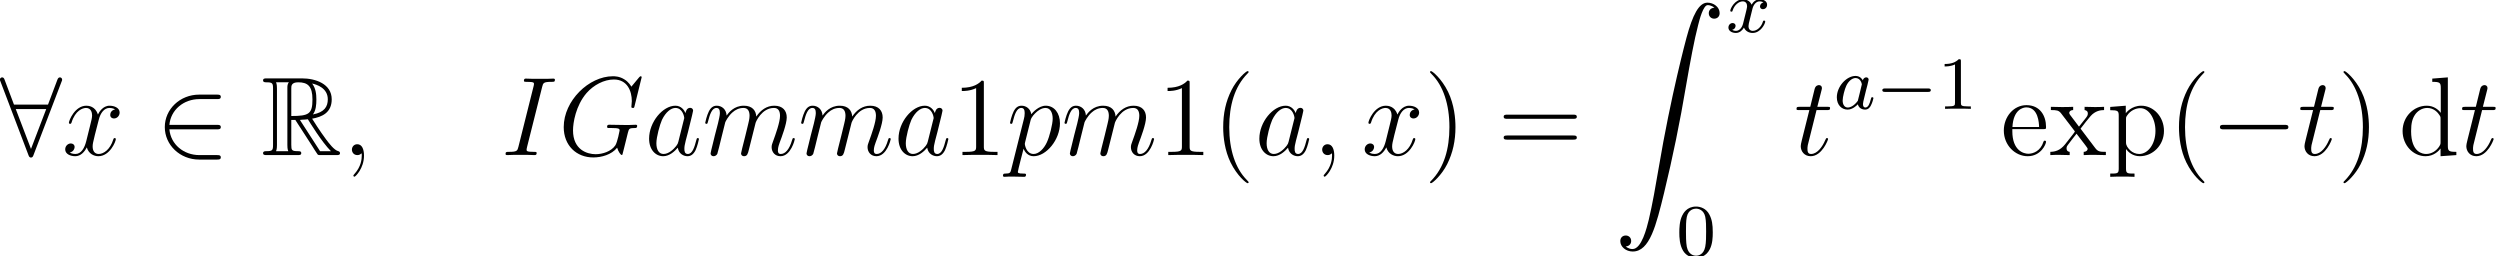 <?xml version='1.0' encoding='ISO-8859-1'?>
<!DOCTYPE svg PUBLIC "-//W3C//DTD SVG 1.1//EN" "http://www.w3.org/Graphics/SVG/1.1/DTD/svg11.dtd">
<!-- This file was generated by dvisvgm 1.2.2 (x86_64-pc-linux-gnu) -->
<!-- Mon Feb 26 10:53:25 2018 -->
<svg height='27.342pt' version='1.1' viewBox='60.874 -27.342 266.794 27.342' width='266.794pt' xmlns='http://www.w3.org/2000/svg' xmlns:xlink='http://www.w3.org/1999/xlink'>
<defs>
<path d='M7.908 -2.76C8.112 -2.76 8.328 -2.76 8.328 -3S8.112 -3.24 7.908 -3.24H1.416C1.212 -3.24 0.996 -3.24 0.996 -3S1.212 -2.76 1.416 -2.76H7.908Z' id='g0-0'/>
<path d='M6.576 -2.76C6.78 -2.76 6.996 -2.76 6.996 -3S6.78 -3.24 6.576 -3.24H1.488C1.632 -4.848 3.012 -6 4.704 -6H6.576C6.78 -6 6.996 -6 6.996 -6.24S6.78 -6.48 6.576 -6.48H4.68C2.628 -6.48 0.996 -4.92 0.996 -3S2.628 0.48 4.68 0.48H6.576C6.78 0.48 6.996 0.48 6.996 0.24S6.78 0 6.576 0H4.704C3.012 0 1.632 -1.152 1.488 -2.76H6.576Z' id='g0-50'/>
<path d='M6.612 -7.872C6.672 -8.004 6.672 -8.028 6.672 -8.088C6.672 -8.208 6.576 -8.328 6.432 -8.328C6.276 -8.328 6.204 -8.184 6.156 -8.052L5.16 -5.412H1.512L0.516 -8.052C0.456 -8.22 0.396 -8.328 0.24 -8.328C0.12 -8.328 0 -8.208 0 -8.088C0 -8.064 0 -8.04 0.072 -7.872L3.06 -0.012C3.12 0.156 3.18 0.264 3.336 0.264C3.504 0.264 3.552 0.132 3.6 0.012L6.612 -7.872ZM1.704 -4.932H4.968L3.336 -0.66L1.704 -4.932Z' id='g0-56'/>
<path d='M2.34 0.048C2.34 -0.648 2.112 -1.164 1.62 -1.164C1.236 -1.164 1.044 -0.852 1.044 -0.588S1.224 0 1.632 0C1.788 0 1.92 -0.048 2.028 -0.156C2.052 -0.18 2.064 -0.18 2.076 -0.18C2.1 -0.18 2.1 -0.012 2.1 0.048C2.1 0.444 2.028 1.224 1.332 2.004C1.2 2.148 1.2 2.172 1.2 2.196C1.2 2.256 1.26 2.316 1.32 2.316C1.416 2.316 2.34 1.428 2.34 0.048Z' id='g1-59'/>
<path d='M8.952 -8.34C8.952 -8.448 8.868 -8.448 8.844 -8.448S8.772 -8.448 8.676 -8.328L7.848 -7.332C7.788 -7.428 7.548 -7.848 7.08 -8.124C6.564 -8.448 6.048 -8.448 5.868 -8.448C3.3 -8.448 0.6 -5.832 0.6 -3C0.6 -1.02 1.968 0.252 3.768 0.252C4.632 0.252 5.724 -0.036 6.324 -0.792C6.456 -0.336 6.72 -0.012 6.804 -0.012C6.864 -0.012 6.876 -0.048 6.888 -0.048C6.9 -0.072 6.996 -0.492 7.056 -0.708L7.248 -1.476C7.344 -1.872 7.392 -2.04 7.476 -2.4C7.596 -2.856 7.62 -2.892 8.28 -2.904C8.328 -2.904 8.472 -2.904 8.472 -3.132C8.472 -3.252 8.352 -3.252 8.316 -3.252C8.112 -3.252 7.884 -3.228 7.668 -3.228H7.02C6.516 -3.228 5.988 -3.252 5.496 -3.252C5.388 -3.252 5.244 -3.252 5.244 -3.036C5.244 -2.916 5.34 -2.916 5.34 -2.904H5.64C6.588 -2.904 6.588 -2.808 6.588 -2.628C6.588 -2.616 6.36 -1.404 6.132 -1.044C5.676 -0.372 4.728 -0.096 4.02 -0.096C3.096 -0.096 1.596 -0.576 1.596 -2.652C1.596 -3.456 1.884 -5.292 3.048 -6.648C3.804 -7.512 4.92 -8.1 5.976 -8.1C7.392 -8.1 7.896 -6.888 7.896 -5.784C7.896 -5.592 7.848 -5.328 7.848 -5.16C7.848 -5.052 7.968 -5.052 8.004 -5.052C8.136 -5.052 8.148 -5.064 8.196 -5.28L8.952 -8.34Z' id='g1-71'/>
<path d='M4.416 -7.308C4.524 -7.728 4.548 -7.848 5.424 -7.848C5.688 -7.848 5.784 -7.848 5.784 -8.076C5.784 -8.196 5.652 -8.196 5.616 -8.196C5.4 -8.196 5.136 -8.172 4.92 -8.172H3.444C3.204 -8.172 2.928 -8.196 2.688 -8.196C2.592 -8.196 2.46 -8.196 2.46 -7.968C2.46 -7.848 2.556 -7.848 2.796 -7.848C3.54 -7.848 3.54 -7.752 3.54 -7.62C3.54 -7.536 3.516 -7.464 3.492 -7.356L1.872 -0.888C1.764 -0.468 1.74 -0.348 0.864 -0.348C0.6 -0.348 0.492 -0.348 0.492 -0.12C0.492 0 0.612 0 0.672 0C0.888 0 1.152 -0.024 1.368 -0.024H2.844C3.084 -0.024 3.348 0 3.588 0C3.684 0 3.828 0 3.828 -0.216C3.828 -0.348 3.756 -0.348 3.492 -0.348C2.748 -0.348 2.748 -0.444 2.748 -0.588C2.748 -0.612 2.748 -0.672 2.796 -0.864L4.416 -7.308Z' id='g1-73'/>
<path d='M3.612 -1.428C3.552 -1.224 3.552 -1.2 3.384 -0.972C3.12 -0.636 2.592 -0.12 2.028 -0.12C1.536 -0.12 1.26 -0.564 1.26 -1.272C1.26 -1.932 1.632 -3.276 1.86 -3.78C2.268 -4.62 2.832 -5.052 3.3 -5.052C4.092 -5.052 4.248 -4.068 4.248 -3.972C4.248 -3.96 4.212 -3.804 4.2 -3.78L3.612 -1.428ZM4.38 -4.5C4.248 -4.812 3.924 -5.292 3.3 -5.292C1.944 -5.292 0.48 -3.54 0.48 -1.764C0.48 -0.576 1.176 0.12 1.992 0.12C2.652 0.12 3.216 -0.396 3.552 -0.792C3.672 -0.084 4.236 0.12 4.596 0.12S5.244 -0.096 5.46 -0.528C5.652 -0.936 5.82 -1.668 5.82 -1.716C5.82 -1.776 5.772 -1.824 5.7 -1.824C5.592 -1.824 5.58 -1.764 5.532 -1.584C5.352 -0.876 5.124 -0.12 4.632 -0.12C4.284 -0.12 4.26 -0.432 4.26 -0.672C4.26 -0.948 4.296 -1.08 4.404 -1.548C4.488 -1.848 4.548 -2.112 4.644 -2.46C5.088 -4.26 5.196 -4.692 5.196 -4.764C5.196 -4.932 5.064 -5.064 4.884 -5.064C4.5 -5.064 4.404 -4.644 4.38 -4.5Z' id='g1-97'/>
<path d='M2.472 -3.516C2.496 -3.588 2.796 -4.188 3.24 -4.572C3.552 -4.86 3.96 -5.052 4.428 -5.052C4.908 -5.052 5.076 -4.692 5.076 -4.212C5.076 -4.14 5.076 -3.9 4.932 -3.336L4.632 -2.1C4.536 -1.74 4.308 -0.852 4.284 -0.72C4.236 -0.54 4.164 -0.228 4.164 -0.18C4.164 -0.012 4.296 0.12 4.476 0.12C4.836 0.12 4.896 -0.156 5.004 -0.588L5.724 -3.456C5.748 -3.552 6.372 -5.052 7.692 -5.052C8.172 -5.052 8.34 -4.692 8.34 -4.212C8.34 -3.54 7.872 -2.232 7.608 -1.512C7.5 -1.224 7.44 -1.068 7.44 -0.852C7.44 -0.312 7.812 0.12 8.388 0.12C9.504 0.12 9.924 -1.644 9.924 -1.716C9.924 -1.776 9.876 -1.824 9.804 -1.824C9.696 -1.824 9.684 -1.788 9.624 -1.584C9.348 -0.624 8.904 -0.12 8.424 -0.12C8.304 -0.12 8.112 -0.132 8.112 -0.516C8.112 -0.828 8.256 -1.212 8.304 -1.344C8.52 -1.92 9.06 -3.336 9.06 -4.032C9.06 -4.752 8.64 -5.292 7.728 -5.292C6.924 -5.292 6.276 -4.836 5.796 -4.128C5.76 -4.776 5.364 -5.292 4.464 -5.292C3.396 -5.292 2.832 -4.536 2.616 -4.236C2.58 -4.92 2.088 -5.292 1.56 -5.292C1.212 -5.292 0.936 -5.124 0.708 -4.668C0.492 -4.236 0.324 -3.504 0.324 -3.456S0.372 -3.348 0.456 -3.348C0.552 -3.348 0.564 -3.36 0.636 -3.636C0.816 -4.344 1.044 -5.052 1.524 -5.052C1.8 -5.052 1.896 -4.86 1.896 -4.5C1.896 -4.236 1.776 -3.768 1.692 -3.396L1.356 -2.1C1.308 -1.872 1.176 -1.332 1.116 -1.116C1.032 -0.804 0.9 -0.24 0.9 -0.18C0.9 -0.012 1.032 0.12 1.212 0.12C1.356 0.12 1.524 0.048 1.62 -0.132C1.644 -0.192 1.752 -0.612 1.812 -0.852L2.076 -1.932L2.472 -3.516Z' id='g1-109'/>
<path d='M0.516 1.524C0.432 1.884 0.384 1.98 -0.108 1.98C-0.252 1.98 -0.372 1.98 -0.372 2.208C-0.372 2.232 -0.36 2.328 -0.228 2.328C-0.072 2.328 0.096 2.304 0.252 2.304H0.768C1.02 2.304 1.632 2.328 1.884 2.328C1.956 2.328 2.1 2.328 2.1 2.112C2.1 1.98 2.016 1.98 1.812 1.98C1.26 1.98 1.224 1.896 1.224 1.8C1.224 1.656 1.764 -0.408 1.836 -0.684C1.968 -0.348 2.292 0.12 2.916 0.12C4.272 0.12 5.736 -1.644 5.736 -3.408C5.736 -4.512 5.112 -5.292 4.212 -5.292C3.444 -5.292 2.796 -4.548 2.664 -4.38C2.568 -4.98 2.1 -5.292 1.62 -5.292C1.272 -5.292 0.996 -5.124 0.768 -4.668C0.552 -4.236 0.384 -3.504 0.384 -3.456S0.432 -3.348 0.516 -3.348C0.612 -3.348 0.624 -3.36 0.696 -3.636C0.876 -4.344 1.104 -5.052 1.584 -5.052C1.86 -5.052 1.956 -4.86 1.956 -4.5C1.956 -4.212 1.92 -4.092 1.872 -3.876L0.516 1.524ZM2.592 -3.744C2.676 -4.08 3.012 -4.428 3.204 -4.596C3.336 -4.716 3.732 -5.052 4.188 -5.052C4.716 -5.052 4.956 -4.524 4.956 -3.9C4.956 -3.324 4.62 -1.968 4.32 -1.344C4.02 -0.696 3.468 -0.12 2.916 -0.12C2.1 -0.12 1.968 -1.152 1.968 -1.2C1.968 -1.236 1.992 -1.332 2.004 -1.392L2.592 -3.744Z' id='g1-112'/>
<path d='M2.412 -4.824H3.516C3.744 -4.824 3.864 -4.824 3.864 -5.04C3.864 -5.172 3.792 -5.172 3.552 -5.172H2.496L2.94 -6.924C2.988 -7.092 2.988 -7.116 2.988 -7.2C2.988 -7.392 2.832 -7.5 2.676 -7.5C2.58 -7.5 2.304 -7.464 2.208 -7.08L1.74 -5.172H0.612C0.372 -5.172 0.264 -5.172 0.264 -4.944C0.264 -4.824 0.348 -4.824 0.576 -4.824H1.644L0.852 -1.656C0.756 -1.236 0.72 -1.116 0.72 -0.96C0.72 -0.396 1.116 0.12 1.788 0.12C3 0.12 3.648 -1.632 3.648 -1.716C3.648 -1.788 3.6 -1.824 3.528 -1.824C3.504 -1.824 3.456 -1.824 3.432 -1.776C3.42 -1.764 3.408 -1.752 3.324 -1.56C3.072 -0.96 2.52 -0.12 1.824 -0.12C1.464 -0.12 1.44 -0.42 1.44 -0.684C1.44 -0.696 1.44 -0.924 1.476 -1.068L2.412 -4.824Z' id='g1-116'/>
<path d='M5.688 -4.896C5.304 -4.824 5.16 -4.536 5.16 -4.308C5.16 -4.02 5.388 -3.924 5.556 -3.924C5.916 -3.924 6.168 -4.236 6.168 -4.56C6.168 -5.064 5.592 -5.292 5.088 -5.292C4.356 -5.292 3.948 -4.572 3.84 -4.344C3.564 -5.244 2.82 -5.292 2.604 -5.292C1.38 -5.292 0.732 -3.72 0.732 -3.456C0.732 -3.408 0.78 -3.348 0.864 -3.348C0.96 -3.348 0.984 -3.42 1.008 -3.468C1.416 -4.8 2.22 -5.052 2.568 -5.052C3.108 -5.052 3.216 -4.548 3.216 -4.26C3.216 -3.996 3.144 -3.72 3 -3.144L2.592 -1.5C2.412 -0.78 2.064 -0.12 1.428 -0.12C1.368 -0.12 1.068 -0.12 0.816 -0.276C1.248 -0.36 1.344 -0.72 1.344 -0.864C1.344 -1.104 1.164 -1.248 0.936 -1.248C0.648 -1.248 0.336 -0.996 0.336 -0.612C0.336 -0.108 0.9 0.12 1.416 0.12C1.992 0.12 2.4 -0.336 2.652 -0.828C2.844 -0.12 3.444 0.12 3.888 0.12C5.112 0.12 5.76 -1.452 5.76 -1.716C5.76 -1.776 5.712 -1.824 5.64 -1.824C5.532 -1.824 5.52 -1.764 5.484 -1.668C5.16 -0.612 4.464 -0.12 3.924 -0.12C3.504 -0.12 3.276 -0.432 3.276 -0.924C3.276 -1.188 3.324 -1.38 3.516 -2.172L3.936 -3.804C4.116 -4.524 4.524 -5.052 5.076 -5.052C5.1 -5.052 5.436 -5.052 5.688 -4.896Z' id='g1-120'/>
<path d='M3.216 -3.768H3.648L5.448 -0.984C5.568 -0.792 5.856 -0.324 5.988 -0.144C6.072 0 6.108 0 6.384 0H8.04C8.256 0 8.436 0 8.436 -0.216C8.436 -0.312 8.364 -0.396 8.256 -0.42C7.812 -0.516 7.224 -1.308 6.936 -1.692C6.852 -1.812 6.252 -2.604 5.448 -3.9C6.516 -4.092 7.548 -4.548 7.548 -5.976C7.548 -7.644 5.784 -8.22 4.368 -8.22H0.6C0.384 -8.22 0.192 -8.22 0.192 -8.004C0.192 -7.8 0.42 -7.8 0.516 -7.8C1.2 -7.8 1.26 -7.716 1.26 -7.116V-1.104C1.26 -0.504 1.2 -0.42 0.516 -0.42C0.42 -0.42 0.192 -0.42 0.192 -0.216C0.192 0 0.384 0 0.6 0H3.888C4.104 0 4.284 0 4.284 -0.216C4.284 -0.42 4.08 -0.42 3.948 -0.42C3.264 -0.42 3.216 -0.516 3.216 -1.104V-3.768ZM5.532 -4.356C5.868 -4.8 5.904 -5.436 5.904 -5.964C5.904 -6.54 5.832 -7.176 5.448 -7.668C5.94 -7.56 7.128 -7.188 7.128 -5.976C7.128 -5.196 6.768 -4.584 5.532 -4.356ZM3.216 -7.152C3.216 -7.404 3.216 -7.8 3.96 -7.8C4.98 -7.8 5.484 -7.38 5.484 -5.964C5.484 -4.416 5.112 -4.188 3.216 -4.188V-7.152ZM1.584 -0.42C1.68 -0.636 1.68 -0.972 1.68 -1.08V-7.14C1.68 -7.26 1.68 -7.584 1.584 -7.8H2.952C2.796 -7.608 2.796 -7.368 2.796 -7.188V-1.08C2.796 -0.96 2.796 -0.636 2.892 -0.42H1.584ZM4.14 -3.768C4.224 -3.78 4.272 -3.792 4.368 -3.792C4.548 -3.792 4.812 -3.816 4.992 -3.84C5.172 -3.552 6.468 -1.416 7.464 -0.42H6.3L4.14 -3.768Z' id='g2-82'/>
<path d='M3.9 2.916C3.9 2.88 3.9 2.856 3.696 2.652C2.496 1.44 1.824 -0.54 1.824 -2.988C1.824 -5.316 2.388 -7.32 3.78 -8.736C3.9 -8.844 3.9 -8.868 3.9 -8.904C3.9 -8.976 3.84 -9 3.792 -9C3.636 -9 2.652 -8.136 2.064 -6.96C1.452 -5.748 1.176 -4.464 1.176 -2.988C1.176 -1.92 1.344 -0.492 1.968 0.792C2.676 2.232 3.66 3.012 3.792 3.012C3.84 3.012 3.9 2.988 3.9 2.916Z' id='g3-40'/>
<path d='M3.384 -2.988C3.384 -3.9 3.264 -5.388 2.592 -6.78C1.884 -8.22 0.9 -9 0.768 -9C0.72 -9 0.66 -8.976 0.66 -8.904C0.66 -8.868 0.66 -8.844 0.864 -8.64C2.064 -7.428 2.736 -5.448 2.736 -3C2.736 -0.672 2.172 1.332 0.78 2.748C0.66 2.856 0.66 2.88 0.66 2.916C0.66 2.988 0.72 3.012 0.768 3.012C0.924 3.012 1.908 2.148 2.496 0.972C3.108 -0.252 3.384 -1.548 3.384 -2.988Z' id='g3-41'/>
<path d='M3.456 -7.692C3.456 -7.968 3.456 -7.98 3.216 -7.98C2.928 -7.656 2.328 -7.212 1.092 -7.212V-6.864C1.368 -6.864 1.968 -6.864 2.628 -7.176V-0.924C2.628 -0.492 2.592 -0.348 1.536 -0.348H1.164V0C1.488 -0.024 2.652 -0.024 3.048 -0.024S4.596 -0.024 4.92 0V-0.348H4.548C3.492 -0.348 3.456 -0.492 3.456 -0.924V-7.692Z' id='g3-49'/>
<path d='M8.1 -3.888C8.268 -3.888 8.484 -3.888 8.484 -4.104C8.484 -4.332 8.28 -4.332 8.1 -4.332H1.032C0.864 -4.332 0.648 -4.332 0.648 -4.116C0.648 -3.888 0.852 -3.888 1.032 -3.888H8.1ZM8.1 -1.656C8.268 -1.656 8.484 -1.656 8.484 -1.872C8.484 -2.1 8.28 -2.1 8.1 -2.1H1.032C0.864 -2.1 0.648 -2.1 0.648 -1.884C0.648 -1.656 0.852 -1.656 1.032 -1.656H8.1Z' id='g3-61'/>
<path d='M3.6 -8.196V-7.848C4.416 -7.848 4.512 -7.764 4.512 -7.176V-4.524C4.26 -4.872 3.744 -5.292 3.012 -5.292C1.62 -5.292 0.42 -4.116 0.42 -2.58C0.42 -1.056 1.56 0.12 2.88 0.12C3.792 0.12 4.32 -0.48 4.488 -0.708V0.12L6.18 0V-0.348C5.364 -0.348 5.268 -0.432 5.268 -1.02V-8.328L3.6 -8.196ZM4.488 -1.404C4.488 -1.188 4.488 -1.152 4.32 -0.888C4.032 -0.468 3.54 -0.12 2.94 -0.12C2.628 -0.12 1.332 -0.24 1.332 -2.568C1.332 -3.432 1.476 -3.912 1.74 -4.308C1.98 -4.68 2.46 -5.052 3.06 -5.052C3.804 -5.052 4.224 -4.512 4.344 -4.32C4.488 -4.116 4.488 -4.092 4.488 -3.876V-1.404Z' id='g3-100'/>
<path d='M4.596 -2.784C4.86 -2.784 4.884 -2.784 4.884 -3.012C4.884 -4.224 4.236 -5.352 2.784 -5.352C1.416 -5.352 0.36 -4.116 0.36 -2.628C0.36 -1.044 1.584 0.12 2.916 0.12C4.344 0.12 4.884 -1.176 4.884 -1.428C4.884 -1.5 4.824 -1.548 4.752 -1.548C4.656 -1.548 4.632 -1.488 4.608 -1.428C4.296 -0.42 3.492 -0.144 2.988 -0.144S1.272 -0.48 1.272 -2.556V-2.784H4.596ZM1.284 -3.012C1.38 -4.896 2.436 -5.112 2.772 -5.112C4.056 -5.112 4.128 -3.42 4.14 -3.012H1.284Z' id='g3-101'/>
<path d='M2.94 1.98C2.172 1.98 2.028 1.98 2.028 1.44V-0.648C2.244 -0.348 2.736 0.12 3.504 0.12C4.884 0.12 6.096 -1.044 6.096 -2.592C6.096 -4.116 4.968 -5.292 3.66 -5.292C2.604 -5.292 2.04 -4.536 2.004 -4.488V-5.292L0.336 -5.16V-4.812C1.176 -4.812 1.248 -4.728 1.248 -4.2V1.44C1.248 1.98 1.116 1.98 0.336 1.98V2.328C0.648 2.304 1.296 2.304 1.632 2.304C1.98 2.304 2.628 2.304 2.94 2.328V1.98ZM2.028 -3.828C2.028 -4.056 2.028 -4.068 2.16 -4.26C2.52 -4.8 3.108 -5.028 3.564 -5.028C4.464 -5.028 5.184 -3.936 5.184 -2.592C5.184 -1.164 4.368 -0.12 3.444 -0.12C3.072 -0.12 2.724 -0.276 2.484 -0.504C2.208 -0.78 2.028 -1.02 2.028 -1.356V-3.828Z' id='g3-112'/>
<path d='M3.36 -2.832C3.708 -3.288 4.212 -3.936 4.44 -4.188C4.932 -4.74 5.496 -4.824 5.88 -4.824V-5.172C5.364 -5.148 5.34 -5.148 4.872 -5.148C4.416 -5.148 4.392 -5.148 3.792 -5.172V-4.824C3.948 -4.8 4.14 -4.728 4.14 -4.452C4.14 -4.248 4.032 -4.116 3.96 -4.02L3.192 -3.048L2.256 -4.284C2.22 -4.332 2.148 -4.44 2.148 -4.524C2.148 -4.596 2.208 -4.812 2.568 -4.824V-5.172C2.268 -5.148 1.656 -5.148 1.332 -5.148C0.936 -5.148 0.912 -5.148 0.18 -5.172V-4.824C0.792 -4.824 1.02 -4.8 1.272 -4.476L2.676 -2.64C2.7 -2.616 2.748 -2.544 2.748 -2.508S1.812 -1.296 1.692 -1.14C1.164 -0.492 0.636 -0.36 0.12 -0.348V0C0.576 -0.024 0.6 -0.024 1.116 -0.024C1.572 -0.024 1.596 -0.024 2.196 0V-0.348C1.908 -0.384 1.86 -0.564 1.86 -0.732C1.86 -0.924 1.944 -1.02 2.064 -1.176C2.244 -1.428 2.64 -1.92 2.928 -2.292L3.912 -1.008C4.116 -0.744 4.116 -0.72 4.116 -0.648C4.116 -0.552 4.02 -0.36 3.696 -0.348V0C4.008 -0.024 4.596 -0.024 4.932 -0.024C5.328 -0.024 5.352 -0.024 6.072 0V-0.348C5.436 -0.348 5.22 -0.372 4.932 -0.756L3.36 -2.832Z' id='g3-120'/>
<path d='M1.248 26.124C1.632 26.1 1.836 25.836 1.836 25.536C1.836 25.14 1.536 24.948 1.26 24.948C0.972 24.948 0.672 25.128 0.672 25.548C0.672 26.16 1.272 26.664 2.004 26.664C3.828 26.664 4.512 23.856 5.364 20.376C6.288 16.584 7.068 12.756 7.716 8.904C8.16 6.348 8.604 3.948 9.012 2.4C9.156 1.812 9.564 0.264 10.032 0.264C10.404 0.264 10.704 0.492 10.752 0.54C10.356 0.564 10.152 0.828 10.152 1.128C10.152 1.524 10.452 1.716 10.728 1.716C11.016 1.716 11.316 1.536 11.316 1.116C11.316 0.468 10.668 0 10.008 0C9.096 0 8.424 1.308 7.764 3.756C7.728 3.888 6.096 9.912 4.776 17.76C4.464 19.596 4.116 21.6 3.72 23.268C3.504 24.144 2.952 26.4 1.98 26.4C1.548 26.4 1.26 26.124 1.248 26.124Z' id='g4-90'/>
<path d='M3.136 -3.048C3.064 -3.184 2.832 -3.528 2.344 -3.528C1.392 -3.528 0.344 -2.416 0.344 -1.232C0.344 -0.4 0.88 0.08 1.496 0.08C2.008 0.08 2.448 -0.328 2.592 -0.488C2.736 0.064 3.28 0.08 3.376 0.08C3.744 0.08 3.928 -0.224 3.992 -0.36C4.152 -0.648 4.264 -1.112 4.264 -1.144C4.264 -1.192 4.232 -1.248 4.136 -1.248S4.024 -1.2 3.976 -1C3.864 -0.56 3.712 -0.144 3.4 -0.144C3.216 -0.144 3.144 -0.296 3.144 -0.52C3.144 -0.656 3.216 -0.928 3.264 -1.128S3.432 -1.808 3.464 -1.952L3.624 -2.56C3.664 -2.752 3.752 -3.088 3.752 -3.128C3.752 -3.312 3.6 -3.376 3.496 -3.376C3.376 -3.376 3.176 -3.296 3.136 -3.048ZM2.592 -0.864C2.192 -0.312 1.776 -0.144 1.52 -0.144C1.152 -0.144 0.968 -0.48 0.968 -0.896C0.968 -1.272 1.184 -2.128 1.36 -2.48C1.592 -2.968 1.984 -3.304 2.352 -3.304C2.872 -3.304 3.024 -2.72 3.024 -2.624C3.024 -2.592 2.824 -1.808 2.776 -1.6C2.672 -1.224 2.672 -1.208 2.592 -0.864Z' id='g5-97'/>
<path d='M4.008 -3.192C3.656 -3.104 3.64 -2.792 3.64 -2.76C3.64 -2.584 3.776 -2.464 3.952 -2.464S4.4 -2.6 4.4 -2.944C4.4 -3.4 3.896 -3.528 3.6 -3.528C3.224 -3.528 2.92 -3.264 2.736 -2.952C2.56 -3.376 2.144 -3.528 1.816 -3.528C0.944 -3.528 0.456 -2.528 0.456 -2.304C0.456 -2.232 0.512 -2.2 0.576 -2.2C0.672 -2.2 0.688 -2.24 0.712 -2.336C0.896 -2.92 1.376 -3.304 1.792 -3.304C2.104 -3.304 2.256 -3.08 2.256 -2.792C2.256 -2.632 2.16 -2.264 2.096 -2.008C2.04 -1.776 1.864 -1.064 1.824 -0.912C1.712 -0.48 1.424 -0.144 1.064 -0.144C1.032 -0.144 0.824 -0.144 0.656 -0.256C1.024 -0.344 1.024 -0.68 1.024 -0.688C1.024 -0.872 0.88 -0.984 0.704 -0.984C0.488 -0.984 0.256 -0.8 0.256 -0.496C0.256 -0.128 0.648 0.08 1.056 0.08C1.48 0.08 1.776 -0.24 1.92 -0.496C2.096 -0.104 2.464 0.08 2.848 0.08C3.72 0.08 4.2 -0.92 4.2 -1.144C4.2 -1.224 4.136 -1.248 4.08 -1.248C3.984 -1.248 3.968 -1.192 3.944 -1.112C3.784 -0.576 3.328 -0.144 2.864 -0.144C2.6 -0.144 2.408 -0.32 2.408 -0.656C2.408 -0.816 2.456 -1 2.568 -1.448C2.624 -1.688 2.8 -2.392 2.84 -2.544C2.952 -2.96 3.232 -3.304 3.592 -3.304C3.632 -3.304 3.84 -3.304 4.008 -3.192Z' id='g5-120'/>
<path d='M3.912 -2.552C3.912 -3.408 3.824 -3.928 3.56 -4.44C3.208 -5.144 2.56 -5.32 2.12 -5.32C1.112 -5.32 0.744 -4.568 0.632 -4.344C0.344 -3.76 0.328 -2.968 0.328 -2.552C0.328 -2.024 0.352 -1.216 0.736 -0.576C1.104 0.016 1.696 0.168 2.12 0.168C2.504 0.168 3.192 0.048 3.592 -0.744C3.888 -1.32 3.912 -2.032 3.912 -2.552ZM2.12 -0.056C1.848 -0.056 1.296 -0.184 1.128 -1.024C1.04 -1.48 1.04 -2.232 1.04 -2.648C1.04 -3.2 1.04 -3.76 1.128 -4.2C1.296 -5.016 1.92 -5.096 2.12 -5.096C2.392 -5.096 2.944 -4.96 3.104 -4.232C3.2 -3.792 3.2 -3.192 3.2 -2.648C3.2 -2.176 3.2 -1.456 3.104 -1.008C2.936 -0.168 2.384 -0.056 2.12 -0.056Z' id='g6-48'/>
<path d='M2.512 -5.096C2.512 -5.312 2.496 -5.32 2.28 -5.32C1.952 -5 1.528 -4.808 0.768 -4.808V-4.544C0.984 -4.544 1.416 -4.544 1.88 -4.76V-0.656C1.88 -0.36 1.856 -0.264 1.096 -0.264H0.816V0C1.144 -0.024 1.832 -0.024 2.192 -0.024S3.248 -0.024 3.576 0V-0.264H3.296C2.536 -0.264 2.512 -0.36 2.512 -0.656V-5.096Z' id='g6-49'/>
<path d='M5.592 -1.816C5.72 -1.816 5.896 -1.816 5.896 -2S5.72 -2.184 5.592 -2.184H1.008C0.88 -2.184 0.704 -2.184 0.704 -2S0.88 -1.816 1.008 -1.816H5.592Z' id='g7-0'/>
</defs>
<g id='page1' transform='matrix(0.996 0 0 0.996 0 0)'>
<use x='61.103' xlink:href='#g0-56' y='-10.834'/>
<use x='67.769' xlink:href='#g1-120' y='-10.834'/>
<use x='77.78' xlink:href='#g0-50' y='-10.834'/>
<use x='89.113' xlink:href='#g2-82' y='-10.834'/>
<use x='97.78' xlink:href='#g1-59' y='-10.834'/>
<use x='114.793' xlink:href='#g1-73' y='-10.834'/>
<use x='120.919' xlink:href='#g1-71' y='-10.834'/>
<use x='130.187' xlink:href='#g1-97' y='-10.834'/>
<use x='136.355' xlink:href='#g1-109' y='-10.834'/>
<use x='146.633' xlink:href='#g1-109' y='-10.834'/>
<use x='156.911' xlink:href='#g1-97' y='-10.834'/>
<use x='163.079' xlink:href='#g3-49' y='-10.834'/>
<use x='168.954' xlink:href='#g1-112' y='-10.834'/>
<use x='174.851' xlink:href='#g1-109' y='-10.834'/>
<use x='185.128' xlink:href='#g3-49' y='-10.834'/>
<use x='191.003' xlink:href='#g3-40' y='-10.834'/>
<use x='195.573' xlink:href='#g1-97' y='-10.834'/>
<use x='201.741' xlink:href='#g1-59' y='-10.834'/>
<use x='207.005' xlink:href='#g1-120' y='-10.834'/>
<use x='213.682' xlink:href='#g3-41' y='-10.834'/>
<use x='221.584' xlink:href='#g3-61' y='-10.834'/>
<use x='234.056' xlink:href='#g4-90' y='-27.167'/>
<use x='246.056' xlink:href='#g5-120' y='-24'/>
<use x='240.723' xlink:href='#g6-48' y='0'/>
<use x='253.341' xlink:href='#g1-116' y='-10.834'/>
<use x='257.584' xlink:href='#g5-97' y='-15.788'/>
<use x='262.099' xlink:href='#g7-0' y='-15.788'/>
<use x='268.71' xlink:href='#g6-49' y='-15.788'/>
<use x='275.46' xlink:href='#g3-101' y='-10.834'/>
<use x='280.682' xlink:href='#g3-120' y='-10.834'/>
<use x='286.884' xlink:href='#g3-112' y='-10.834'/>
<use x='293.411' xlink:href='#g3-40' y='-10.834'/>
<use x='297.981' xlink:href='#g0-0' y='-10.834'/>
<use x='307.314' xlink:href='#g1-116' y='-10.834'/>
<use x='311.557' xlink:href='#g3-41' y='-10.834'/>
<use x='318.127' xlink:href='#g3-100' y='-10.834'/>
<use x='324.654' xlink:href='#g1-116' y='-10.834'/>
</g>
</svg>
